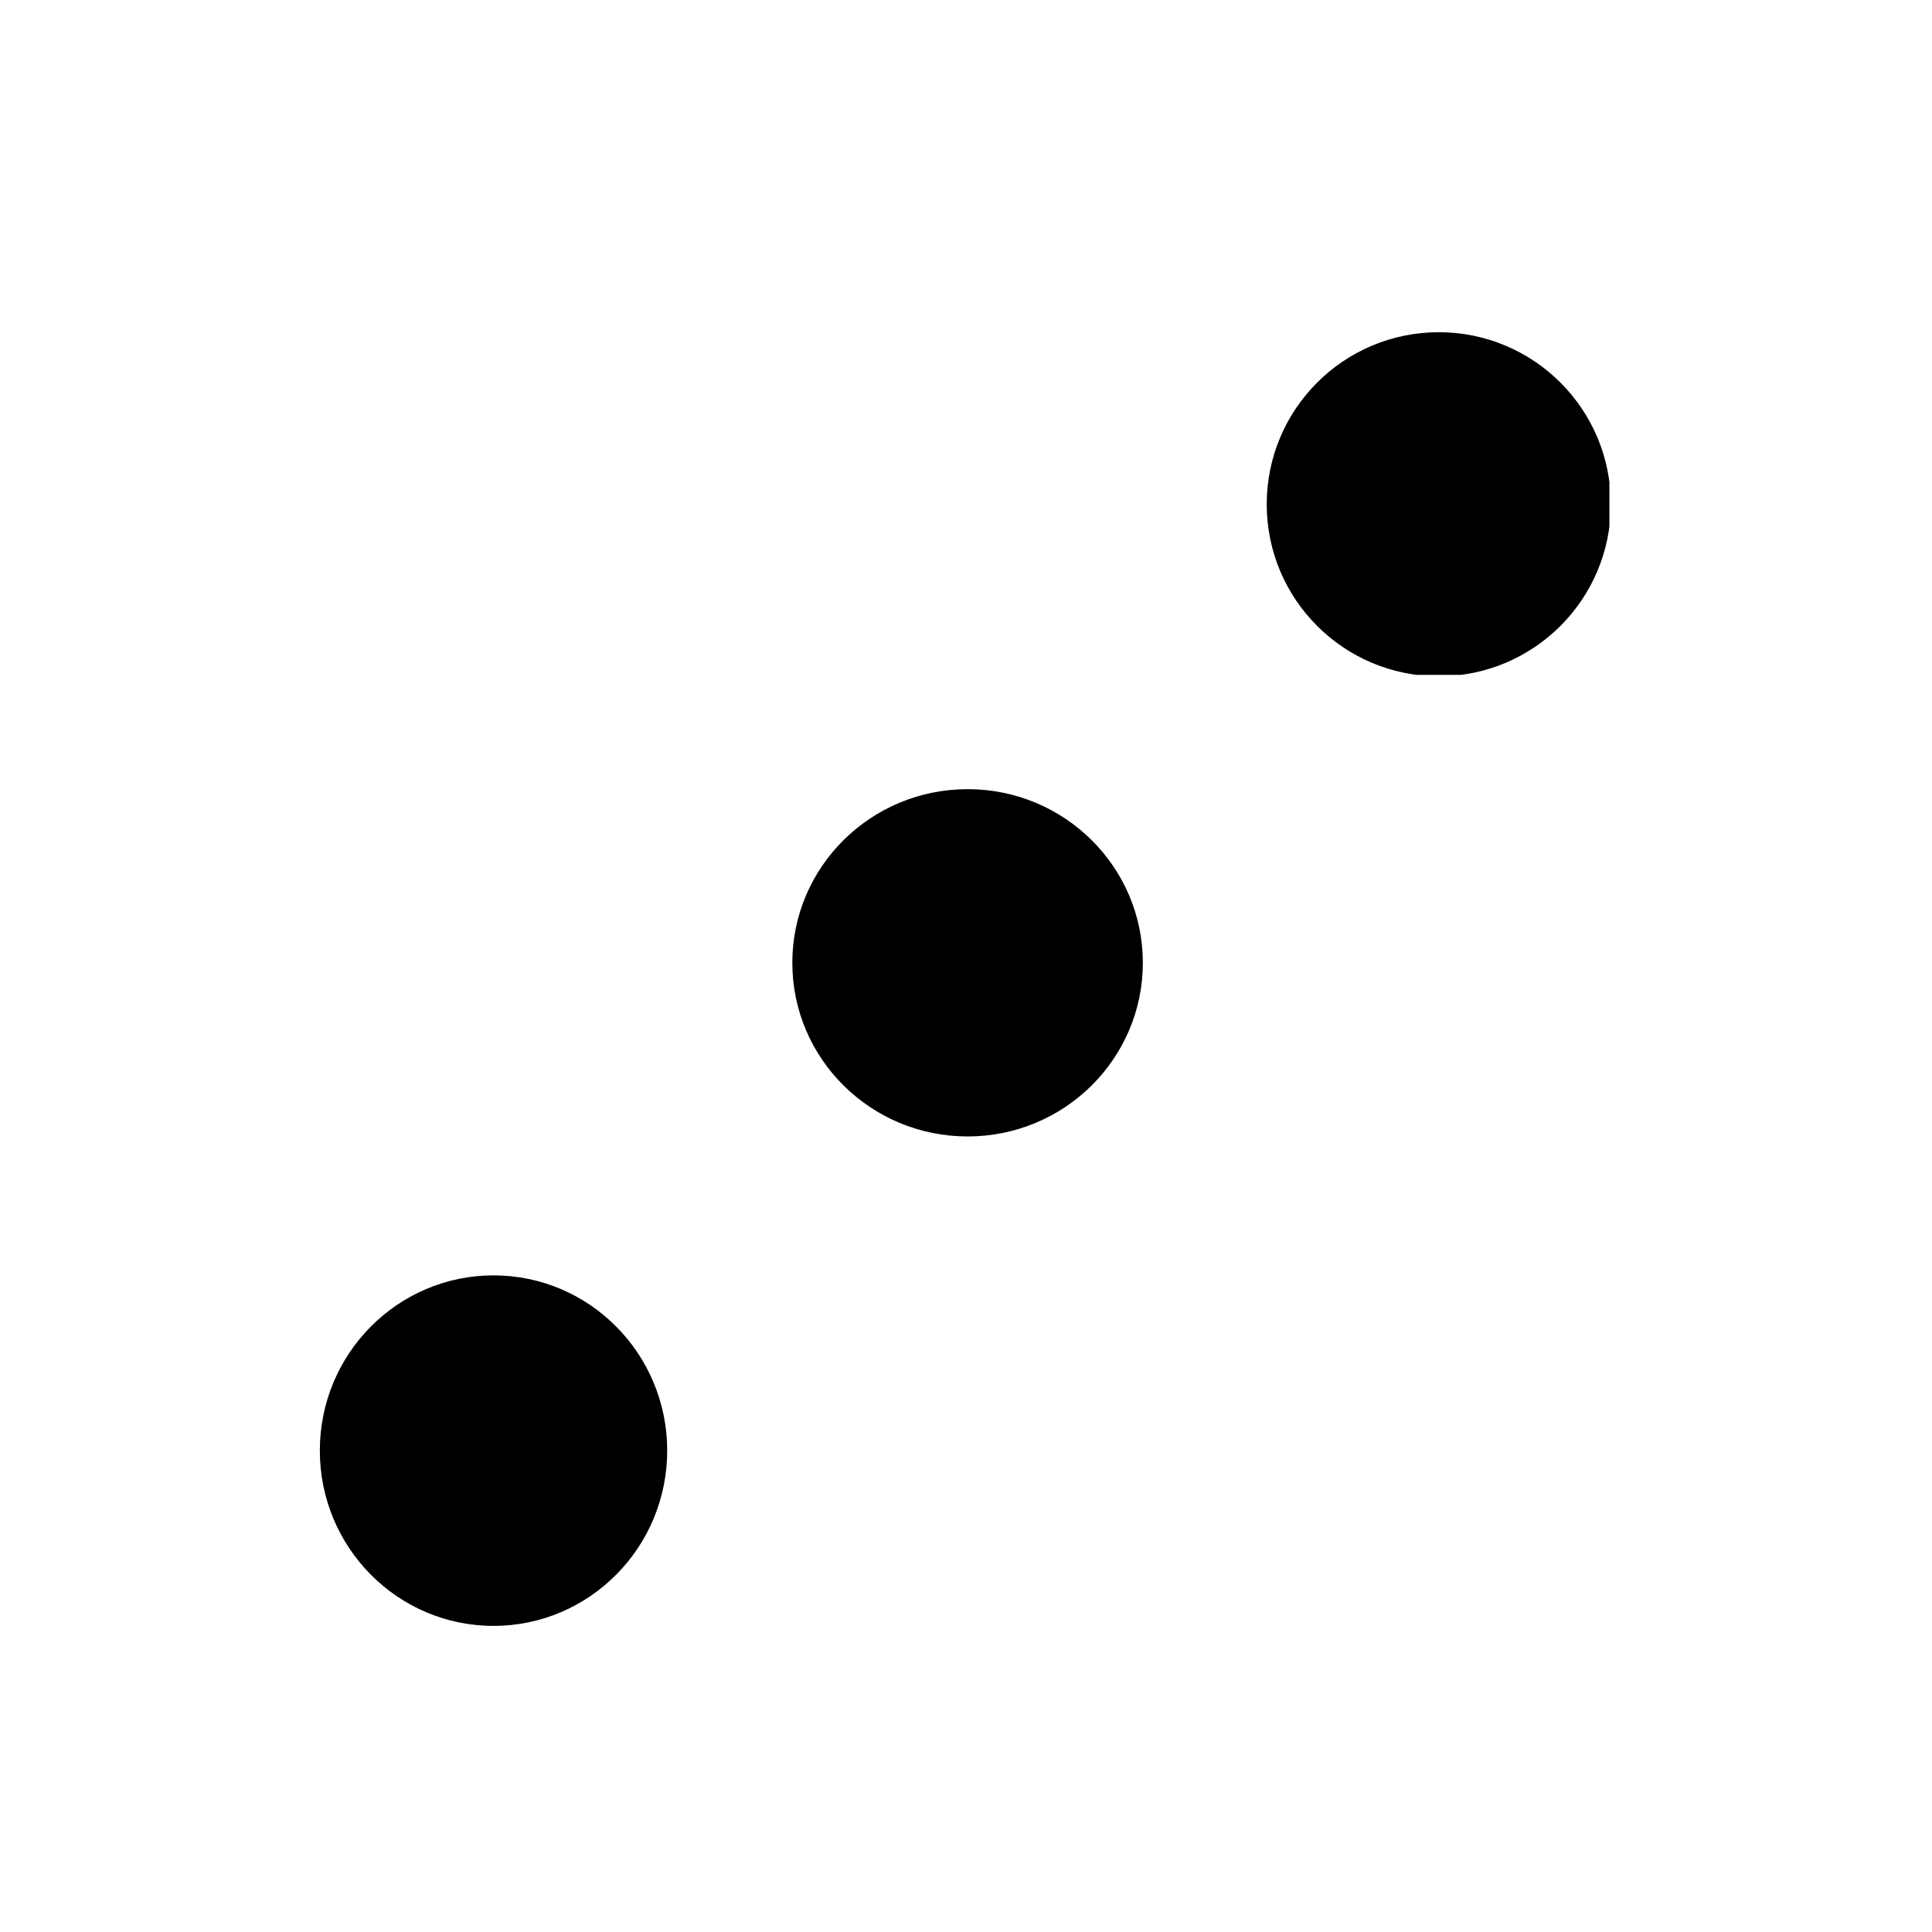<svg xmlns="http://www.w3.org/2000/svg" xmlns:xlink="http://www.w3.org/1999/xlink" width="200" zoomAndPan="magnify" viewBox="0 0 150 150" height="200" preserveAspectRatio="xMidYMid meet" version="1.0"><defs><clipPath id="f126ca998e"><path d="M 98.348 25.793 L 125 25.793 L 125 52.77 L 98.348 52.77 Z M 98.348 25.793 " clip-rule="nonzero"/></clipPath><clipPath id="a4b46000d2"><path d="M 111.707 25.793 C 104.328 25.793 98.348 31.773 98.348 39.152 C 98.348 46.527 104.328 52.508 111.707 52.508 C 119.086 52.508 125.066 46.527 125.066 39.152 C 125.066 31.773 119.086 25.793 111.707 25.793 " clip-rule="nonzero"/></clipPath><clipPath id="ff79528cbf"><path d="M 61.516 61.27 L 88.871 61.27 L 88.871 88.246 L 61.516 88.246 Z M 61.516 61.27 " clip-rule="nonzero"/></clipPath><clipPath id="b8fcee058c"><path d="M 75.125 61.27 C 67.609 61.27 61.516 67.305 61.516 74.75 C 61.516 82.199 67.609 88.234 75.125 88.234 C 82.641 88.234 88.73 82.199 88.73 74.75 C 88.73 67.305 82.641 61.27 75.125 61.27 " clip-rule="nonzero"/></clipPath><clipPath id="283ccbe80f"><path d="M 24.832 99.02 L 51.812 99.02 L 51.812 126.371 L 24.832 126.371 Z M 24.832 99.02 " clip-rule="nonzero"/></clipPath><clipPath id="e47368ba82"><path d="M 38.316 99.02 C 30.871 99.02 24.832 105.109 24.832 112.625 C 24.832 120.141 30.871 126.234 38.316 126.234 C 45.762 126.234 51.801 120.141 51.801 112.625 C 51.801 105.109 45.762 99.02 38.316 99.02 " clip-rule="nonzero"/></clipPath></defs><g clip-path="url(#f126ca998e)"><g clip-path="url(#a4b46000d2)"><path fill="#000000" d="M 98.348 25.793 L 124.953 25.793 L 124.953 52.395 L 98.348 52.395 Z M 98.348 25.793 " fill-opacity="1" fill-rule="nonzero"/></g></g><g clip-path="url(#ff79528cbf)"><g clip-path="url(#b8fcee058c)"><path fill="#000000" d="M 61.516 61.27 L 88.871 61.27 L 88.871 88.246 L 61.516 88.246 Z M 61.516 61.27 " fill-opacity="1" fill-rule="nonzero"/></g></g><g clip-path="url(#283ccbe80f)"><g clip-path="url(#e47368ba82)"><path fill="#000000" d="M 24.832 99.02 L 51.812 99.02 L 51.812 126.371 L 24.832 126.371 Z M 24.832 99.02 " fill-opacity="1" fill-rule="nonzero"/></g></g></svg>